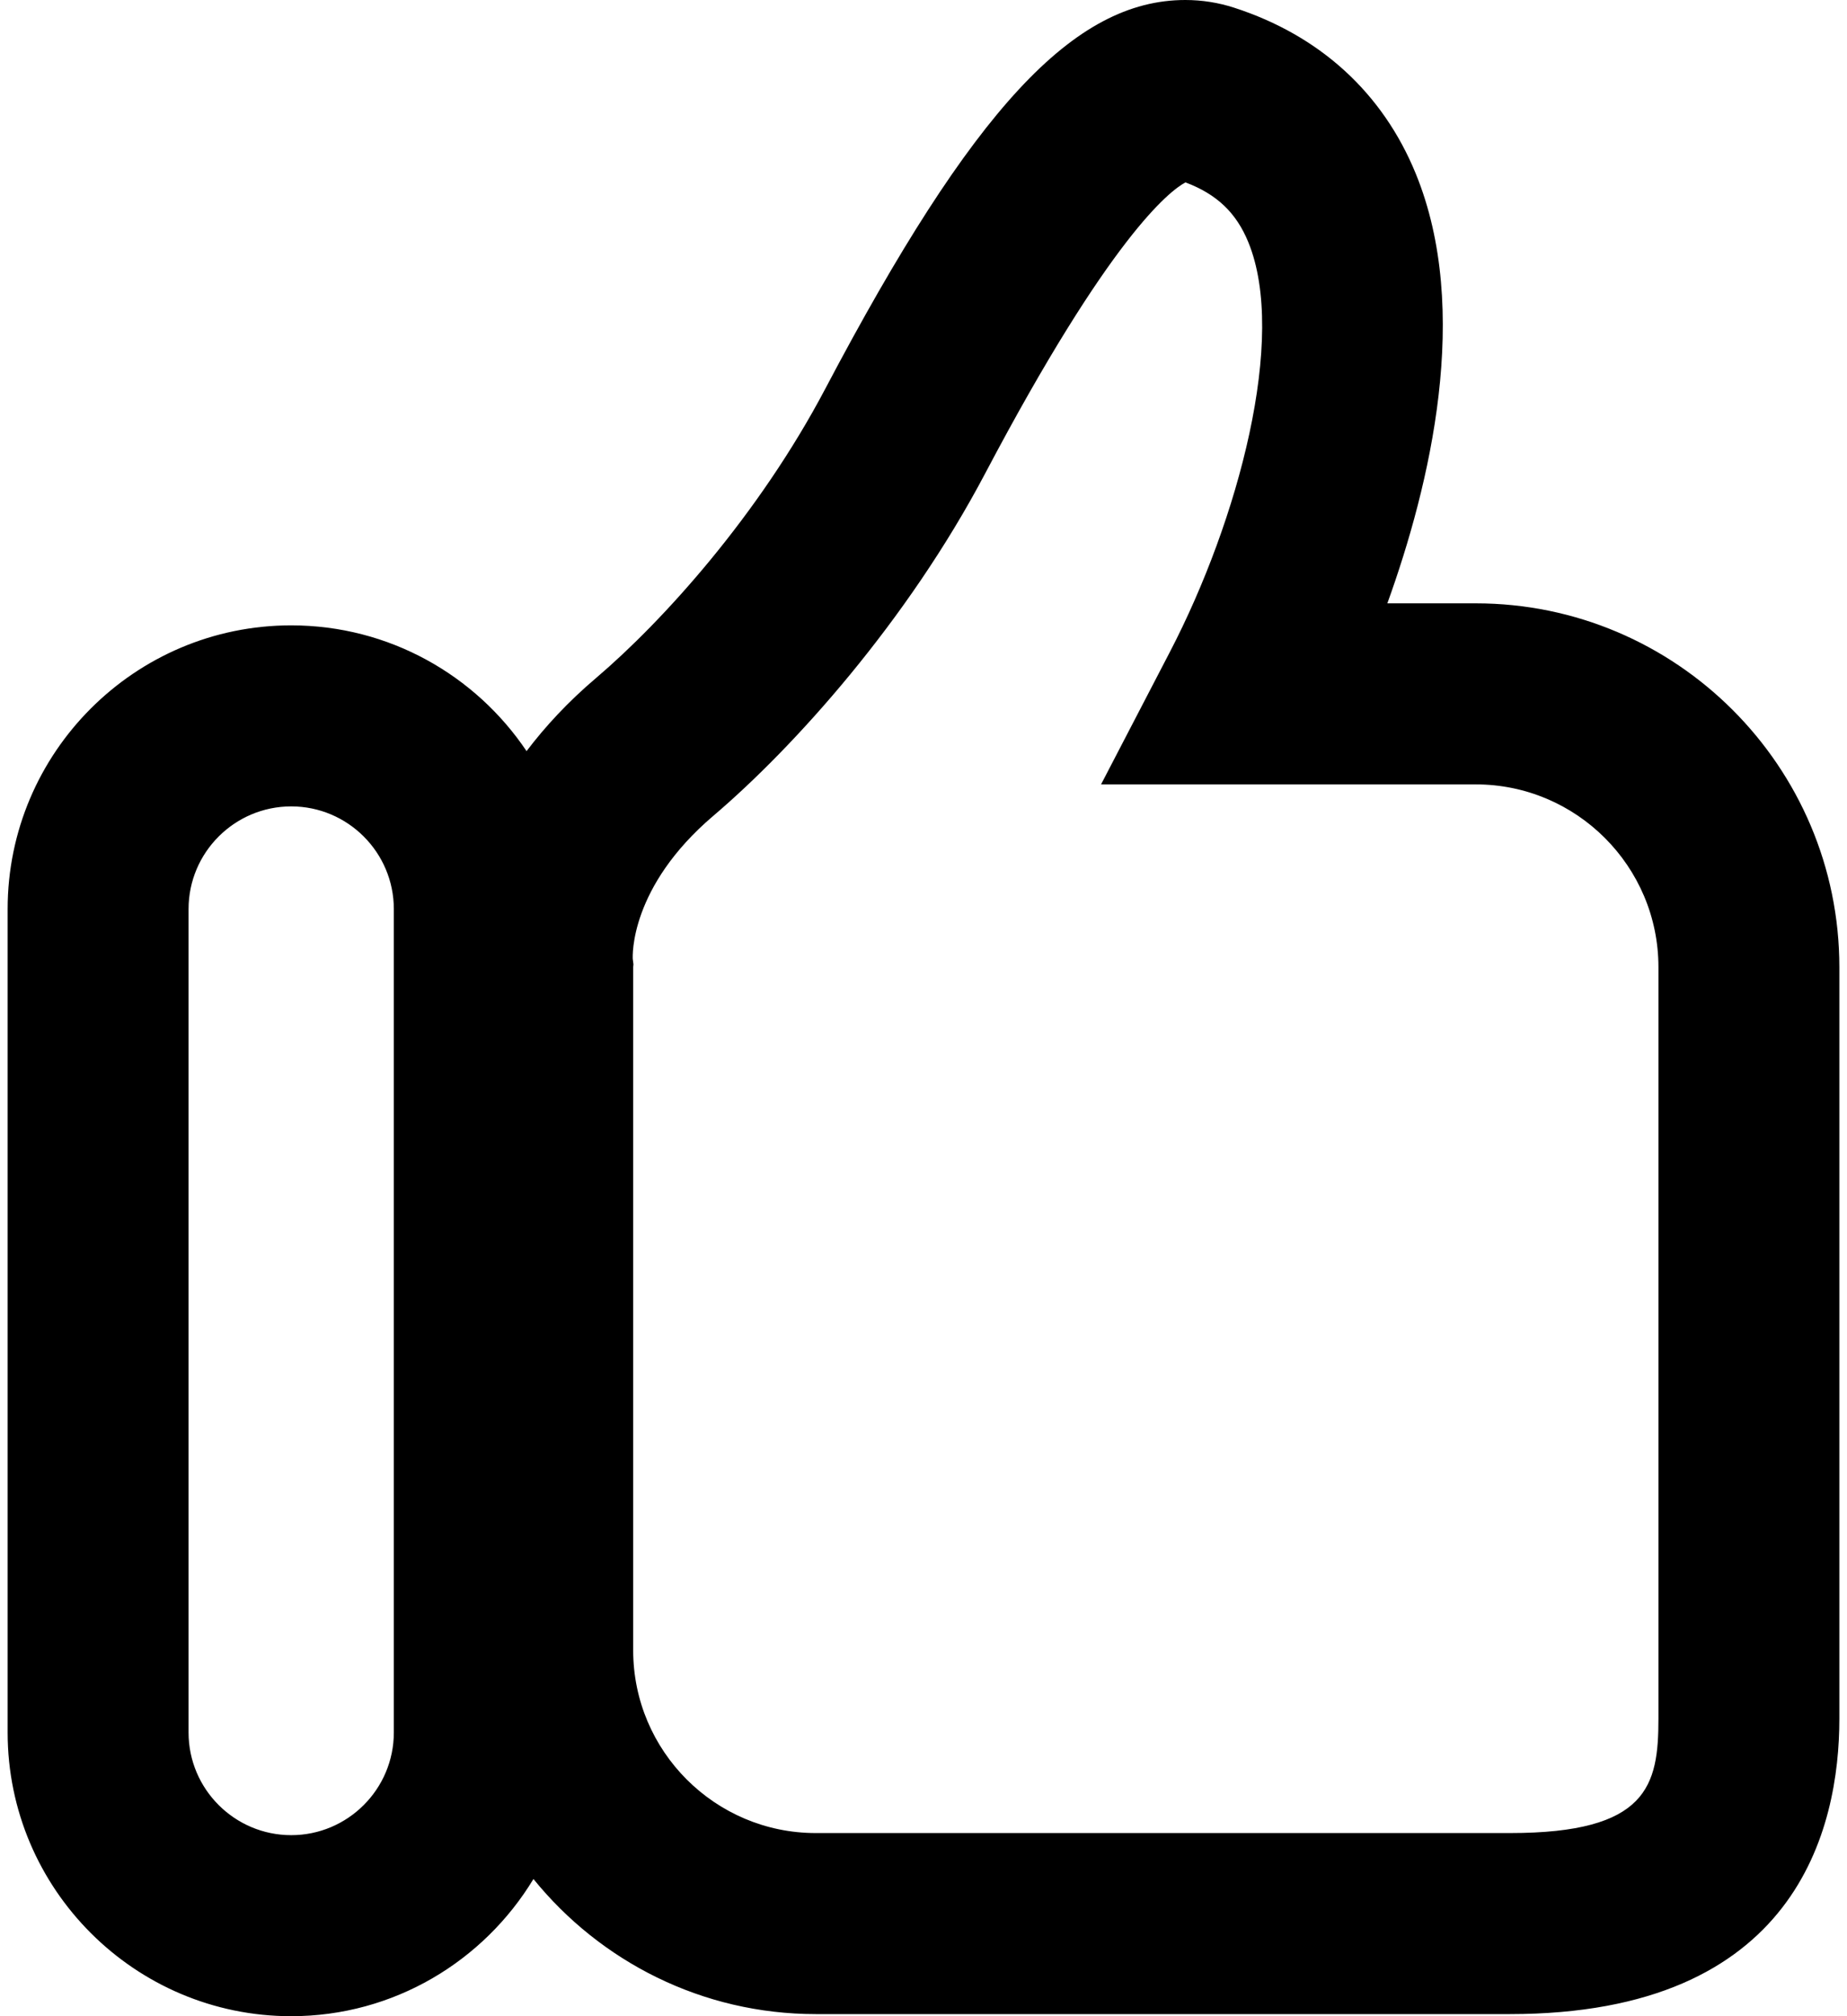 <svg width="22" height="24" viewBox="0 0 22 24" fill="none" xmlns="http://www.w3.org/2000/svg">
<path d="M17.579 7.182H16.525C17.035 5.77 17.53 3.694 16.863 2.066C16.47 1.106 15.723 0.423 14.701 0.092C14.513 0.031 14.317 0 14.119 0C12.79 0 11.587 1.297 9.83 4.628C9.04 6.126 7.903 7.387 7.103 8.068C6.763 8.356 6.492 8.651 6.272 8.941C5.665 8.038 4.635 7.444 3.468 7.444C1.606 7.444 0.091 8.959 0.091 10.821V20.623C0.091 22.485 1.606 24 3.468 24C4.692 24 5.762 23.344 6.354 22.367C7.149 23.347 8.36 23.975 9.717 23.975H17.985C21.399 23.975 21.909 21.772 21.909 20.458V11.513C21.909 9.125 19.966 7.182 17.579 7.182ZM4.691 20.623C4.691 21.297 4.142 21.845 3.469 21.845C2.795 21.845 2.246 21.297 2.246 20.623V10.821C2.246 10.147 2.795 9.599 3.469 9.599C4.142 9.599 4.691 10.147 4.691 10.821V20.623ZM19.754 20.458C19.754 21.256 19.627 21.82 17.985 21.82H9.717C8.518 21.82 7.542 20.845 7.542 19.645V11.513L7.545 11.479L7.537 11.415C7.535 11.381 7.499 10.559 8.498 9.71C9.452 8.899 10.803 7.402 11.736 5.633C13.22 2.822 13.928 2.275 14.12 2.171C14.493 2.311 14.726 2.533 14.869 2.883C15.334 4.016 14.75 6.195 13.934 7.762L13.115 9.337H17.578C18.778 9.337 19.754 10.313 19.754 11.512V20.458Z" fill="black"/>
</svg>

